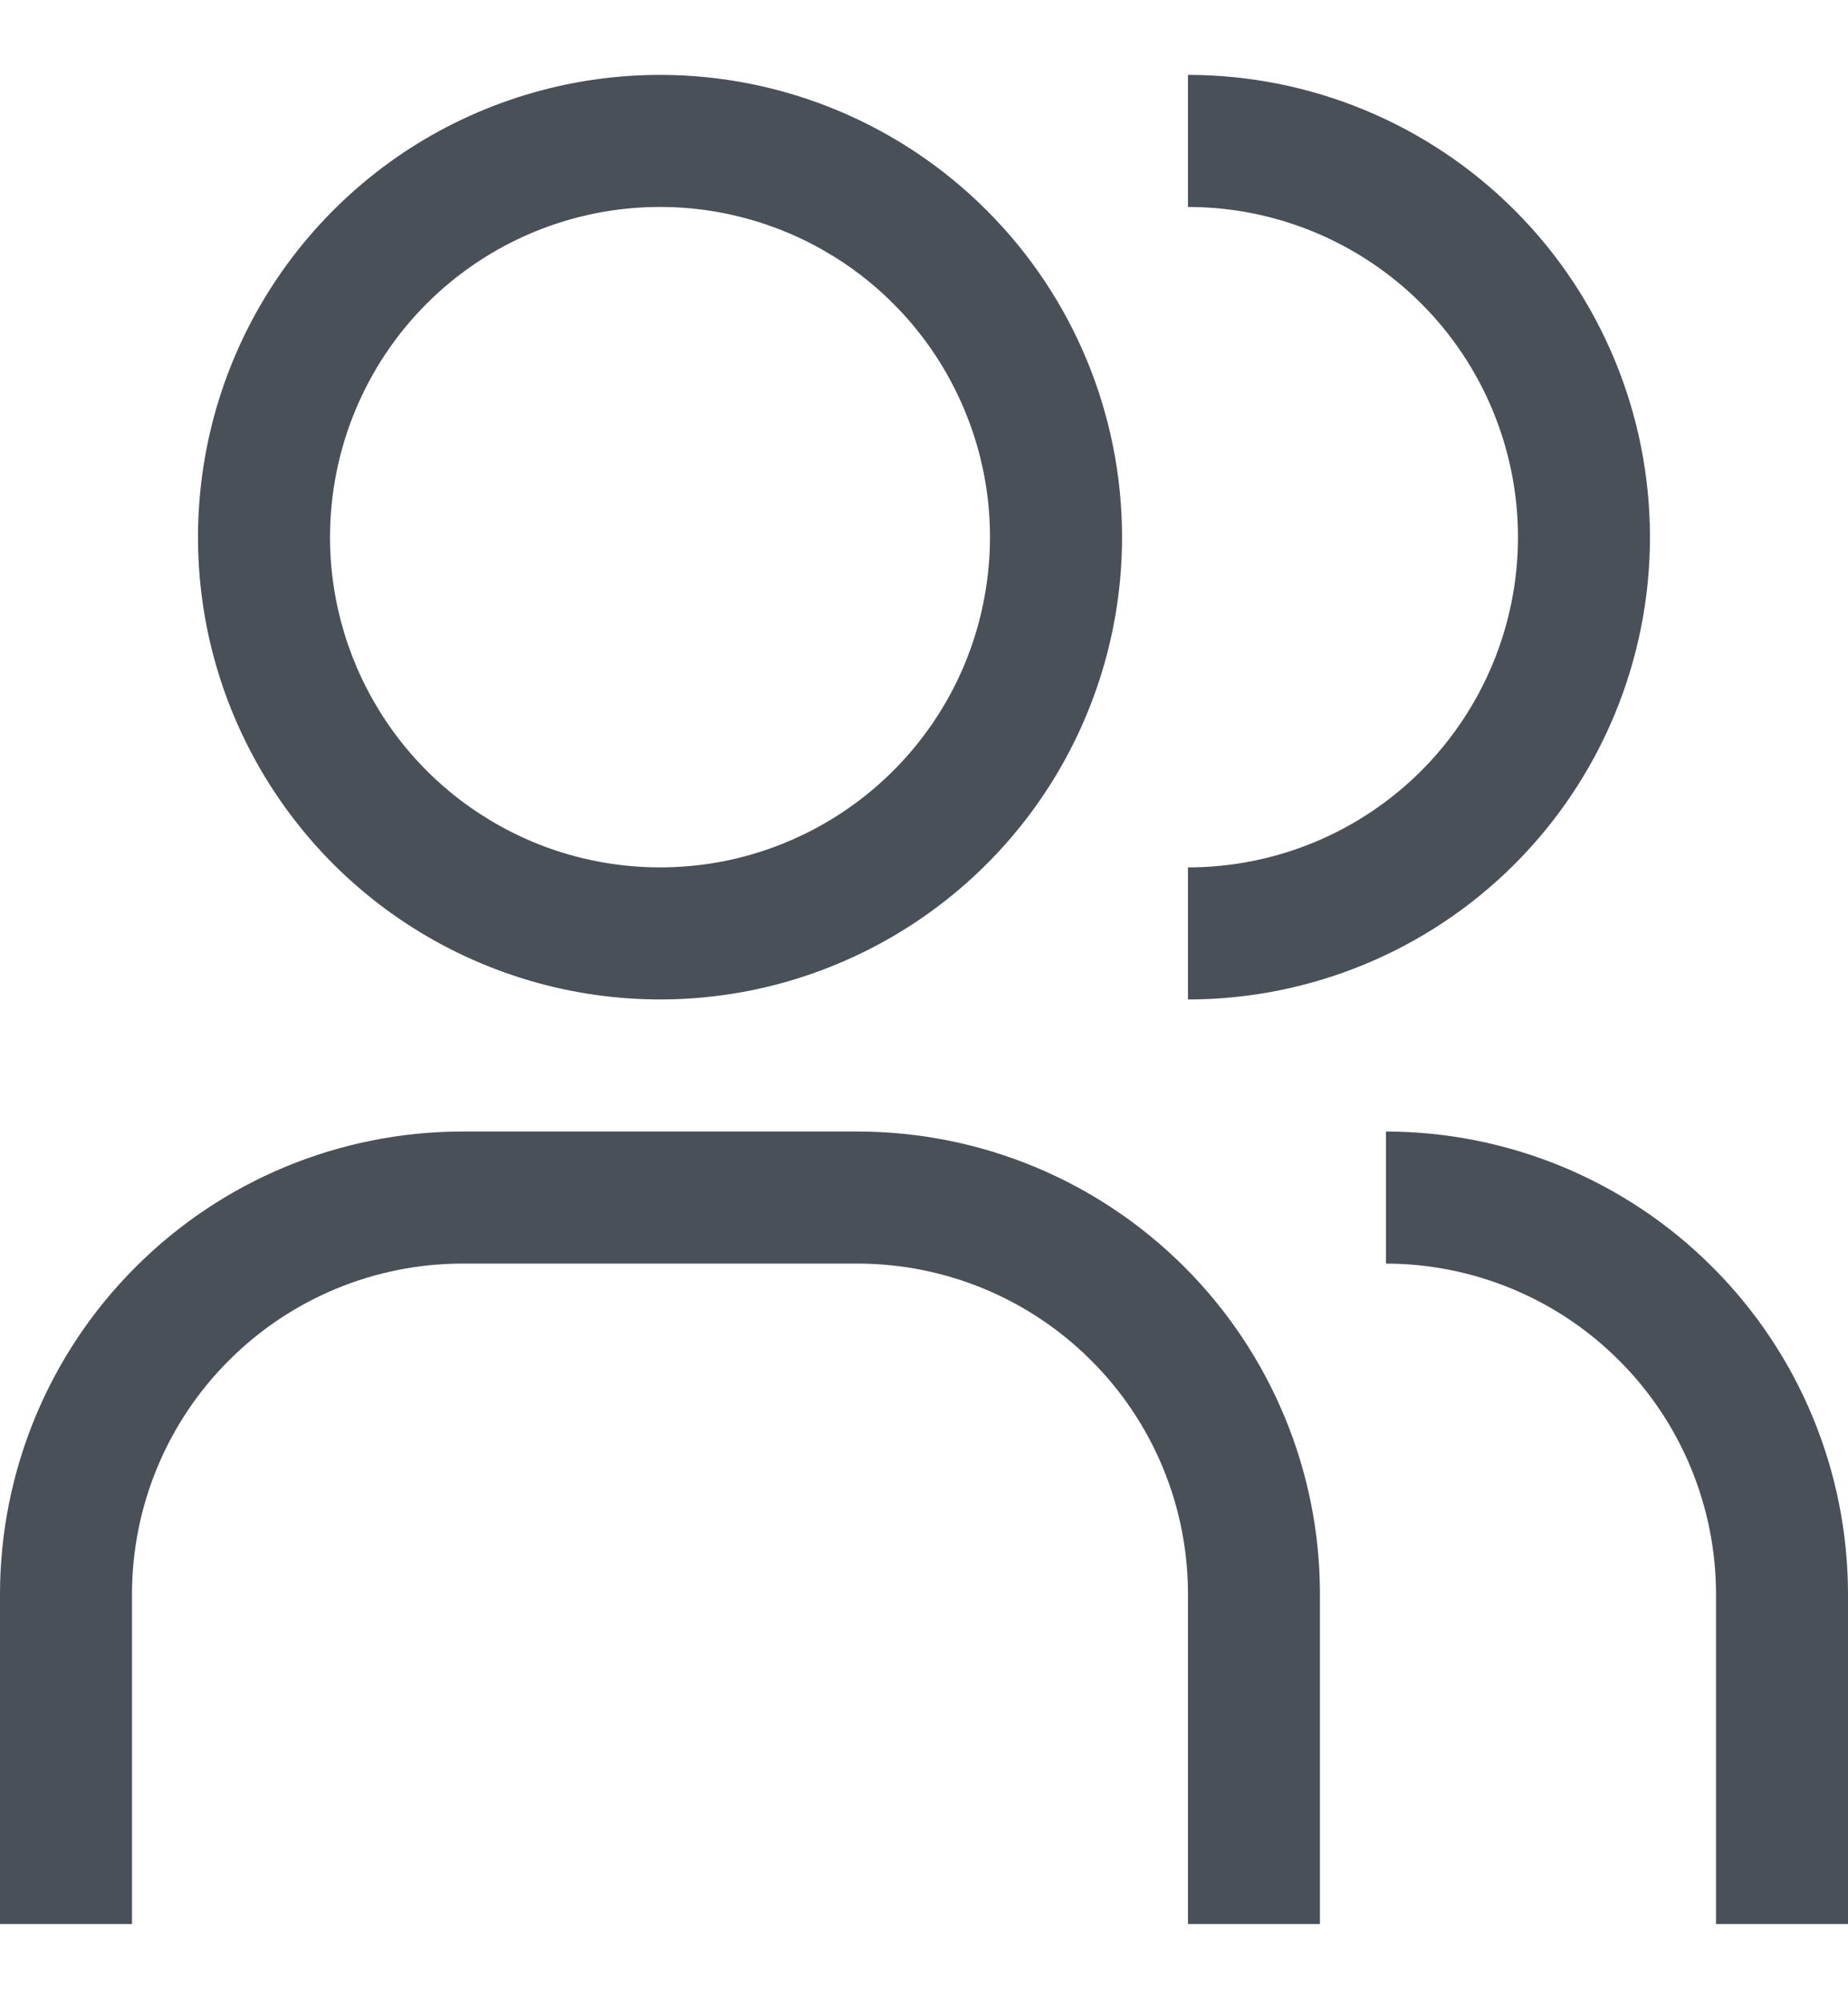 <svg width="12" height="13" viewBox="0 0 12 13" fill="none" xmlns="http://www.w3.org/2000/svg">
<path d="M12 12.486H11.143V10.343C11.142 9.775 10.916 9.23 10.514 8.829C10.113 8.427 9.568 8.201 9 8.2V7.343C9.795 7.344 10.558 7.66 11.12 8.223C11.683 8.785 11.999 9.548 12 10.343V12.486ZM8.571 12.486H7.714V10.343C7.714 9.775 7.488 9.23 7.086 8.829C6.684 8.427 6.14 8.201 5.571 8.2H3C2.432 8.201 1.887 8.427 1.486 8.829C1.084 9.23 0.858 9.775 0.857 10.343V12.486H0V10.343C0.001 9.548 0.317 8.785 0.88 8.223C1.442 7.66 2.205 7.344 3 7.343H5.571C6.367 7.344 7.129 7.66 7.692 8.223C8.254 8.785 8.571 9.548 8.571 10.343V12.486ZM7.714 0.486V1.343C8.283 1.343 8.828 1.569 9.23 1.971C9.631 2.372 9.857 2.918 9.857 3.486C9.857 4.054 9.631 4.599 9.23 5.001C8.828 5.403 8.283 5.629 7.714 5.629V6.486C8.51 6.486 9.273 6.17 9.836 5.607C10.398 5.045 10.714 4.281 10.714 3.486C10.714 2.69 10.398 1.927 9.836 1.365C9.273 0.802 8.51 0.486 7.714 0.486ZM4.286 1.343C4.71 1.343 5.124 1.469 5.476 1.704C5.829 1.94 6.103 2.274 6.265 2.666C6.428 3.057 6.47 3.488 6.387 3.904C6.305 4.32 6.101 4.701 5.801 5.001C5.501 5.301 5.119 5.505 4.704 5.588C4.288 5.67 3.857 5.628 3.466 5.466C3.074 5.303 2.739 5.029 2.504 4.676C2.269 4.324 2.143 3.91 2.143 3.486C2.143 2.918 2.369 2.372 2.77 1.971C3.172 1.569 3.717 1.343 4.286 1.343ZM4.286 0.486C3.692 0.486 3.112 0.662 2.619 0.991C2.126 1.321 1.741 1.79 1.514 2.338C1.287 2.886 1.228 3.489 1.343 4.071C1.459 4.653 1.745 5.188 2.164 5.607C2.584 6.027 3.119 6.312 3.7 6.428C4.282 6.544 4.886 6.485 5.434 6.257C5.982 6.03 6.45 5.646 6.78 5.153C7.11 4.659 7.286 4.079 7.286 3.486C7.286 2.69 6.97 1.927 6.407 1.365C5.844 0.802 5.081 0.486 4.286 0.486Z" fill="#495057"/>
</svg>
